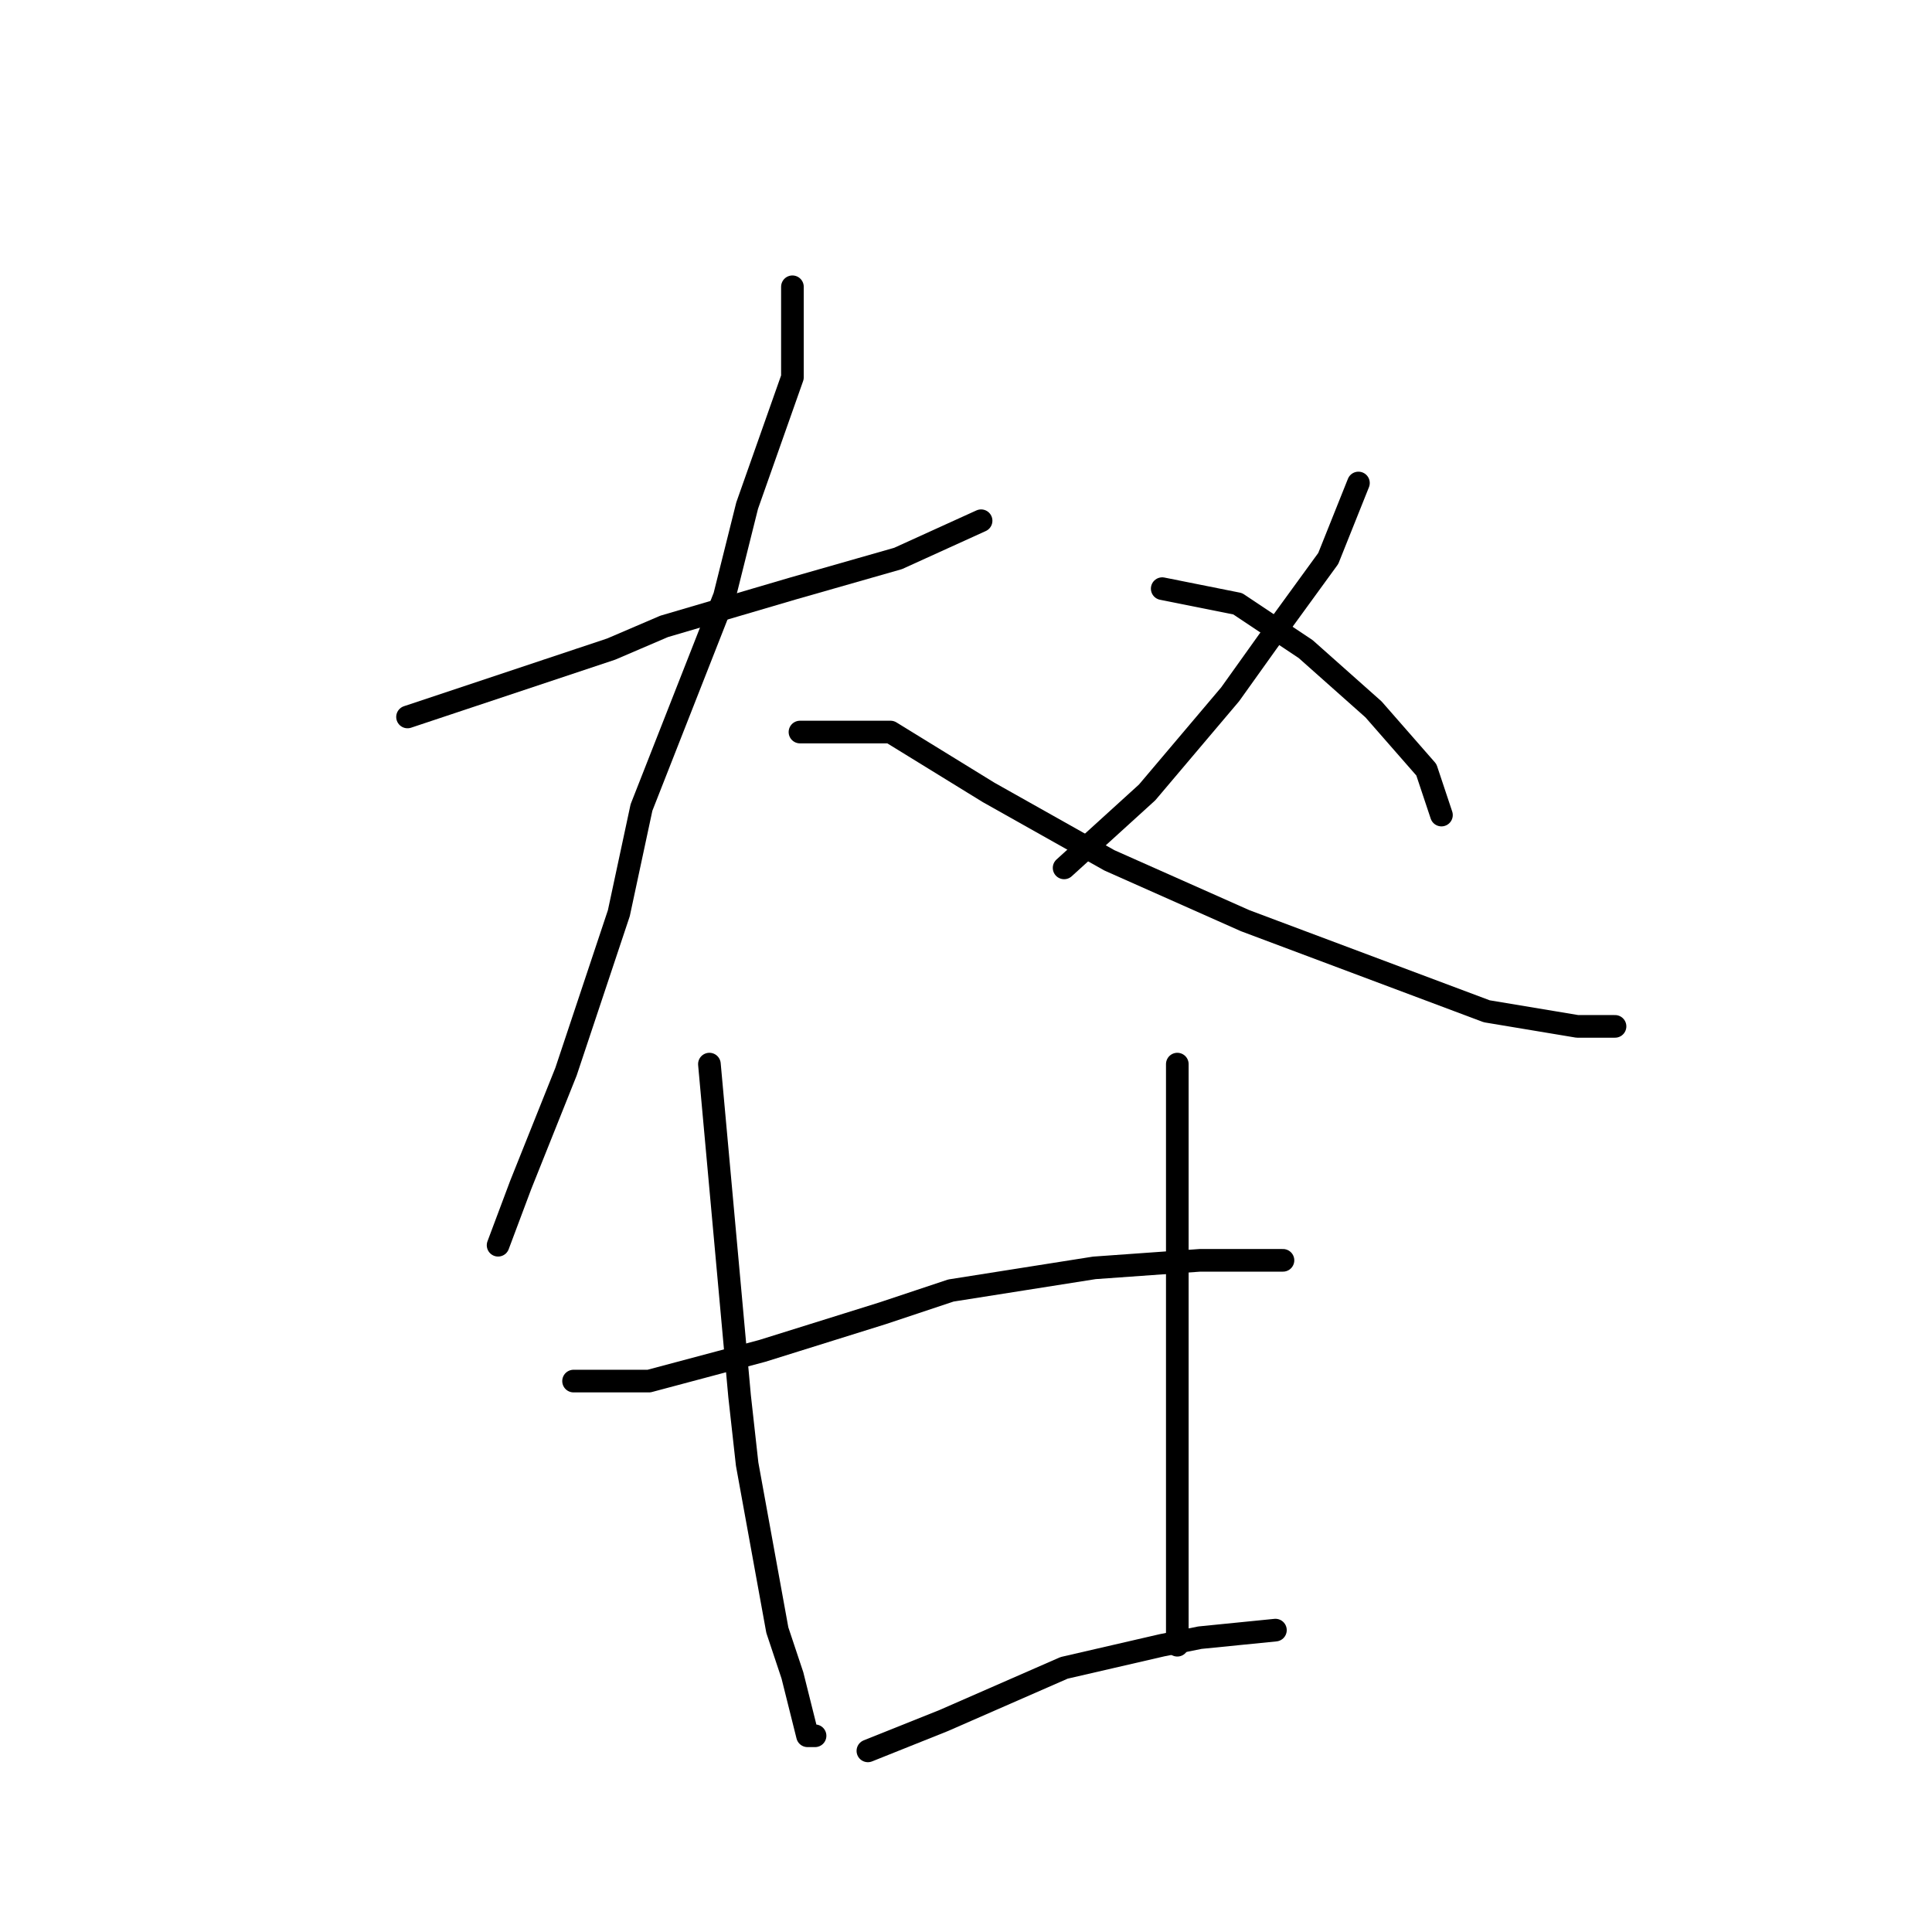<?xml version="1.0" standalone="no"?>
    <svg width="256" height="256" xmlns="http://www.w3.org/2000/svg" version="1.1">
    <polyline stroke="black" stroke-width="3" stroke-linecap="round" fill="transparent" stroke-linejoin="round" points="54 95 60 93 66 91 81 86 88 83 105 78 119 74 130 69 130 69 " />
        <polyline stroke="black" stroke-width="3" stroke-linecap="round" fill="transparent" stroke-linejoin="round" points="105 38 105 44 105 50 99 67 96 79 85 107 82 121 75 142 69 157 66 165 66 165 " />
        <polyline stroke="black" stroke-width="3" stroke-linecap="round" fill="transparent" stroke-linejoin="round" points="106 97 112 97 118 97 131 105 147 114 165 122 181 128 197 134 209 136 214 136 214 136 " />
        <polyline stroke="black" stroke-width="3" stroke-linecap="round" fill="transparent" stroke-linejoin="round" points="180 64 178 69 176 74 168 85 163 92 152 105 141 115 141 115 " />
        <polyline stroke="black" stroke-width="3" stroke-linecap="round" fill="transparent" stroke-linejoin="round" points="154 78 159 79 164 80 173 86 182 94 189 102 191 108 191 108 " />
        <polyline stroke="black" stroke-width="3" stroke-linecap="round" fill="transparent" stroke-linejoin="round" points="94 141 96 163 98 185 99 194 103 216 105 222 107 230 108 230 108 230 " />
        <polyline stroke="black" stroke-width="3" stroke-linecap="round" fill="transparent" stroke-linejoin="round" points="156 141 156 147 156 153 156 167 156 186 156 196 156 214 156 218 156 218 " />
        <polyline stroke="black" stroke-width="3" stroke-linecap="round" fill="transparent" stroke-linejoin="round" points="76 183 81 183 86 183 101 179 117 174 126 171 145 168 159 167 168 167 170 167 170 167 " />
        <polyline stroke="black" stroke-width="3" stroke-linecap="round" fill="transparent" stroke-linejoin="round" points="115 232 120 230 125 228 141 221 154 218 159 217 169 216 169 216 " />
        </svg>